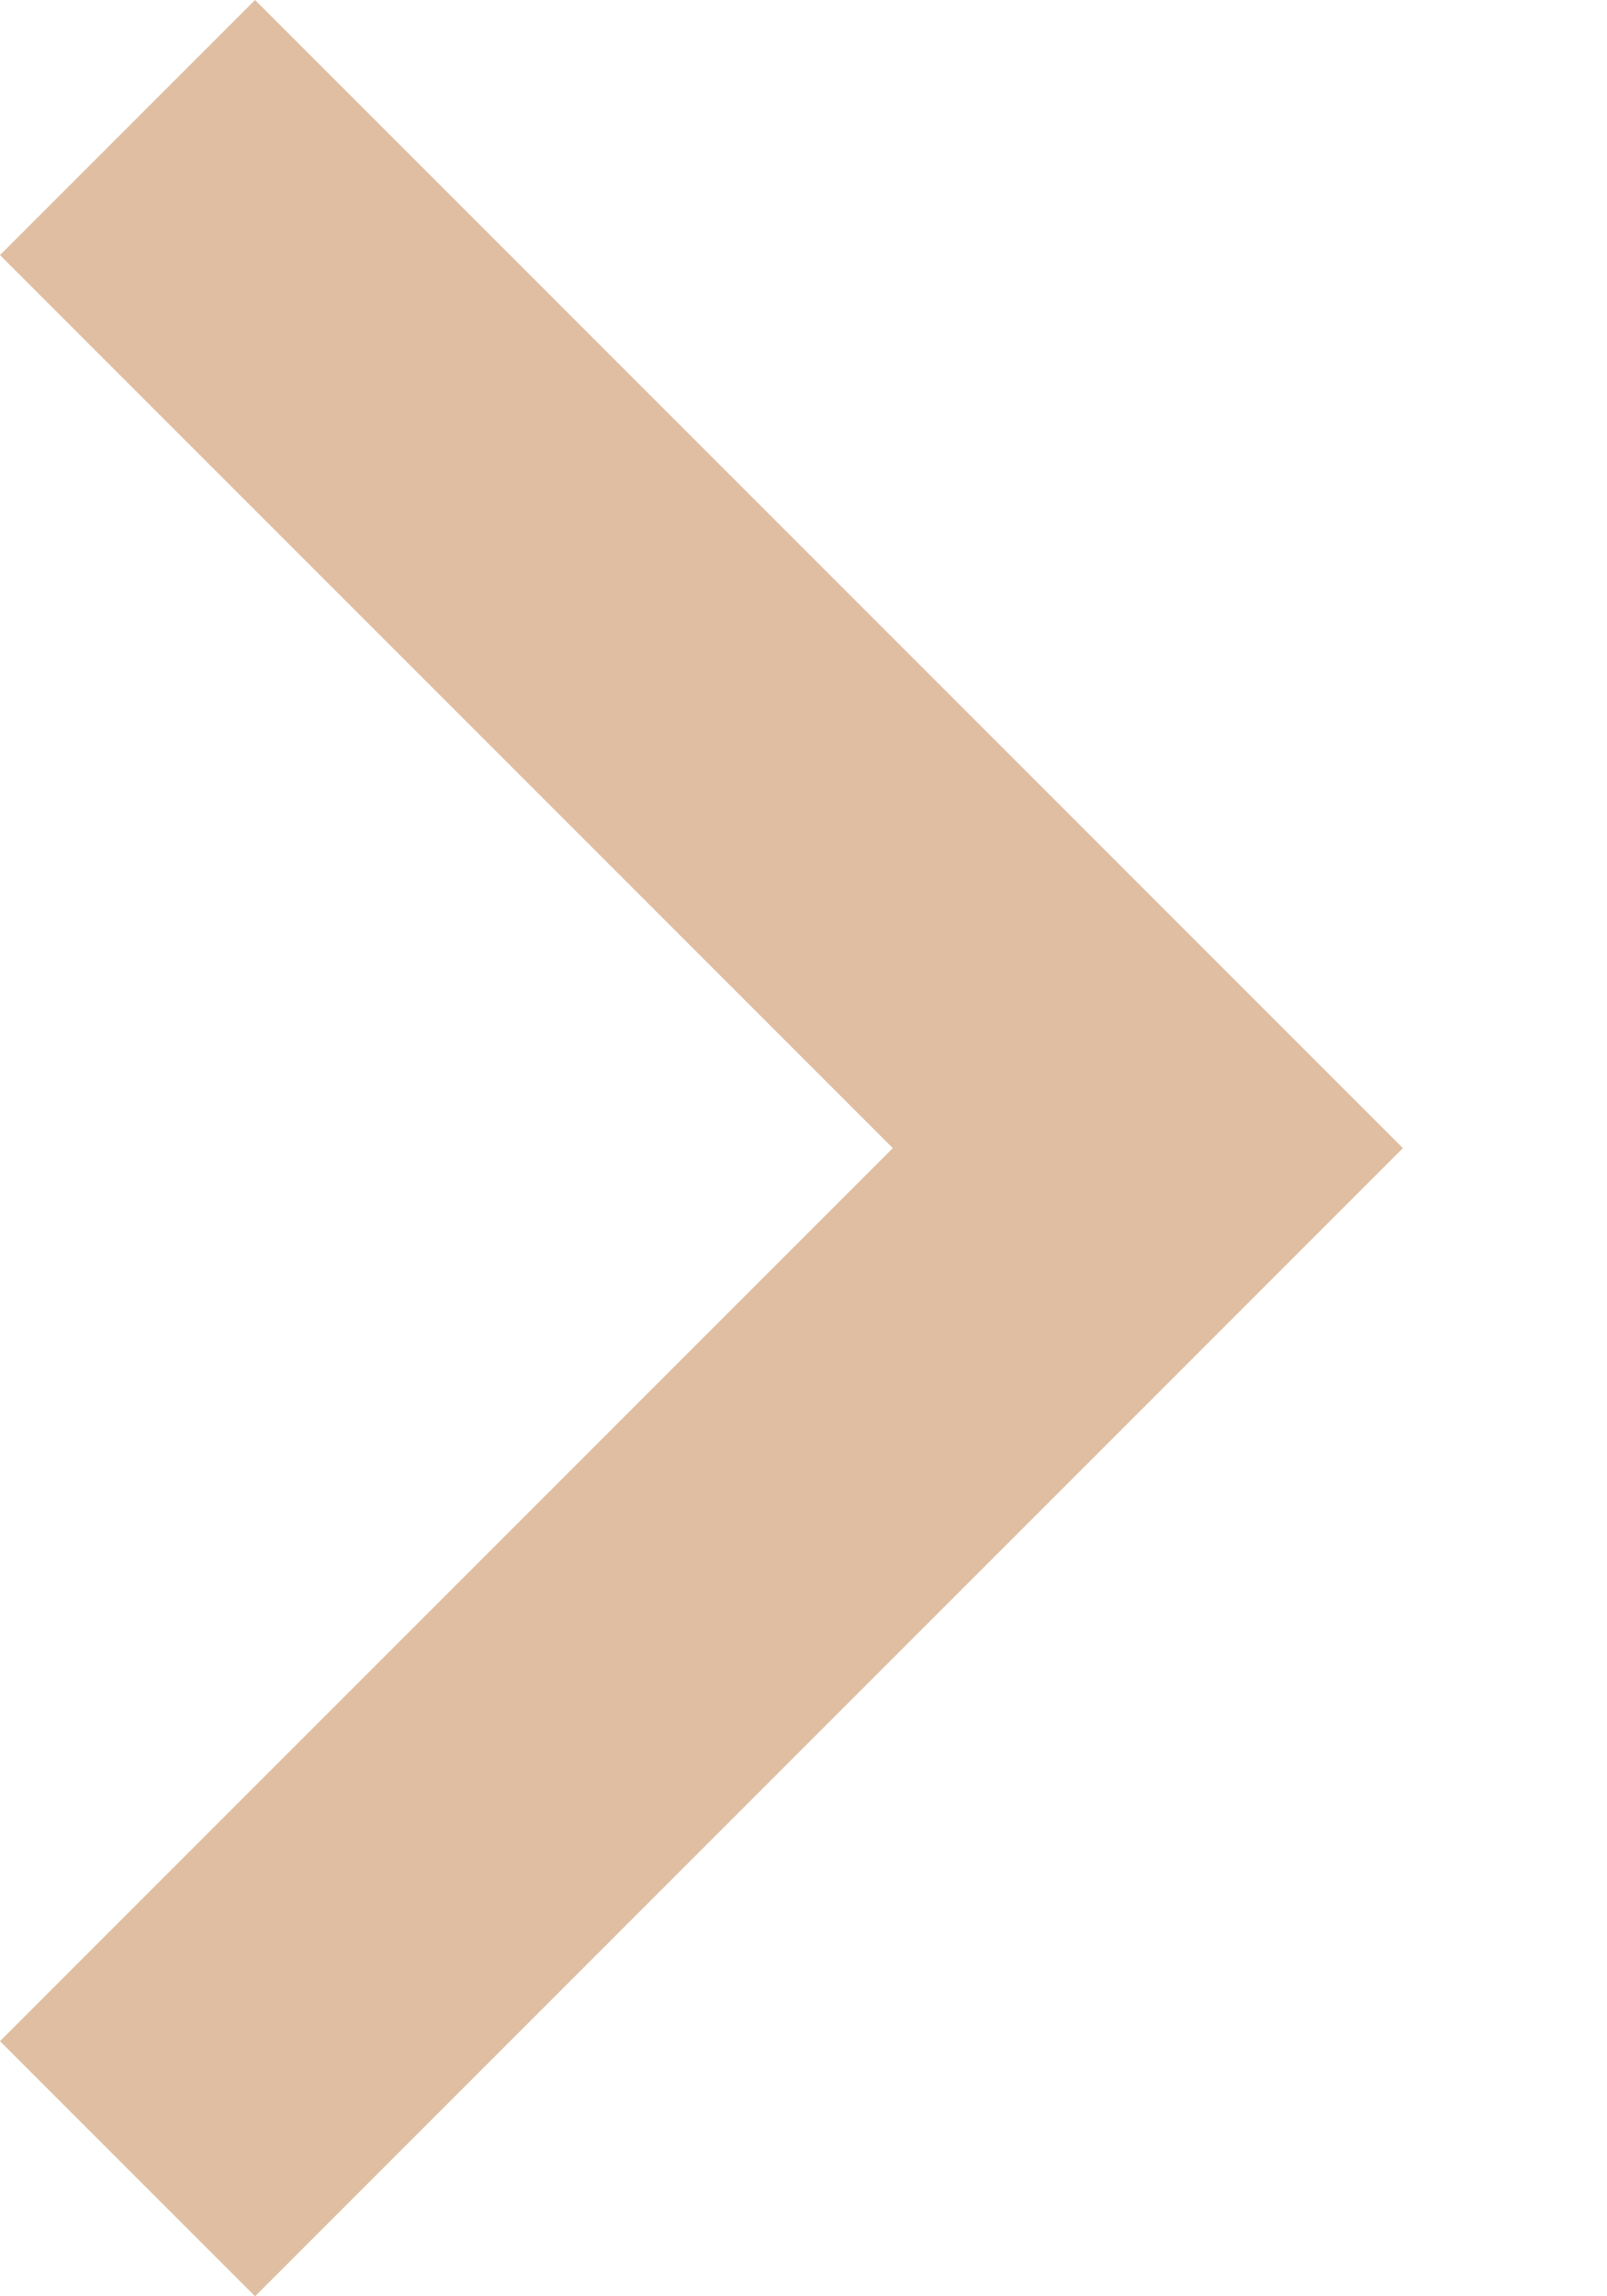 <svg width="7" height="10" viewBox="0 0 7 10" fill="none" xmlns="http://www.w3.org/2000/svg">
<path d="M3.889 5L-3.05176e-05 1.111L1.111 0L6.111 5L1.111 10L-3.05176e-05 8.889L3.889 5Z" fill="#E0BEA2"/>
</svg>
